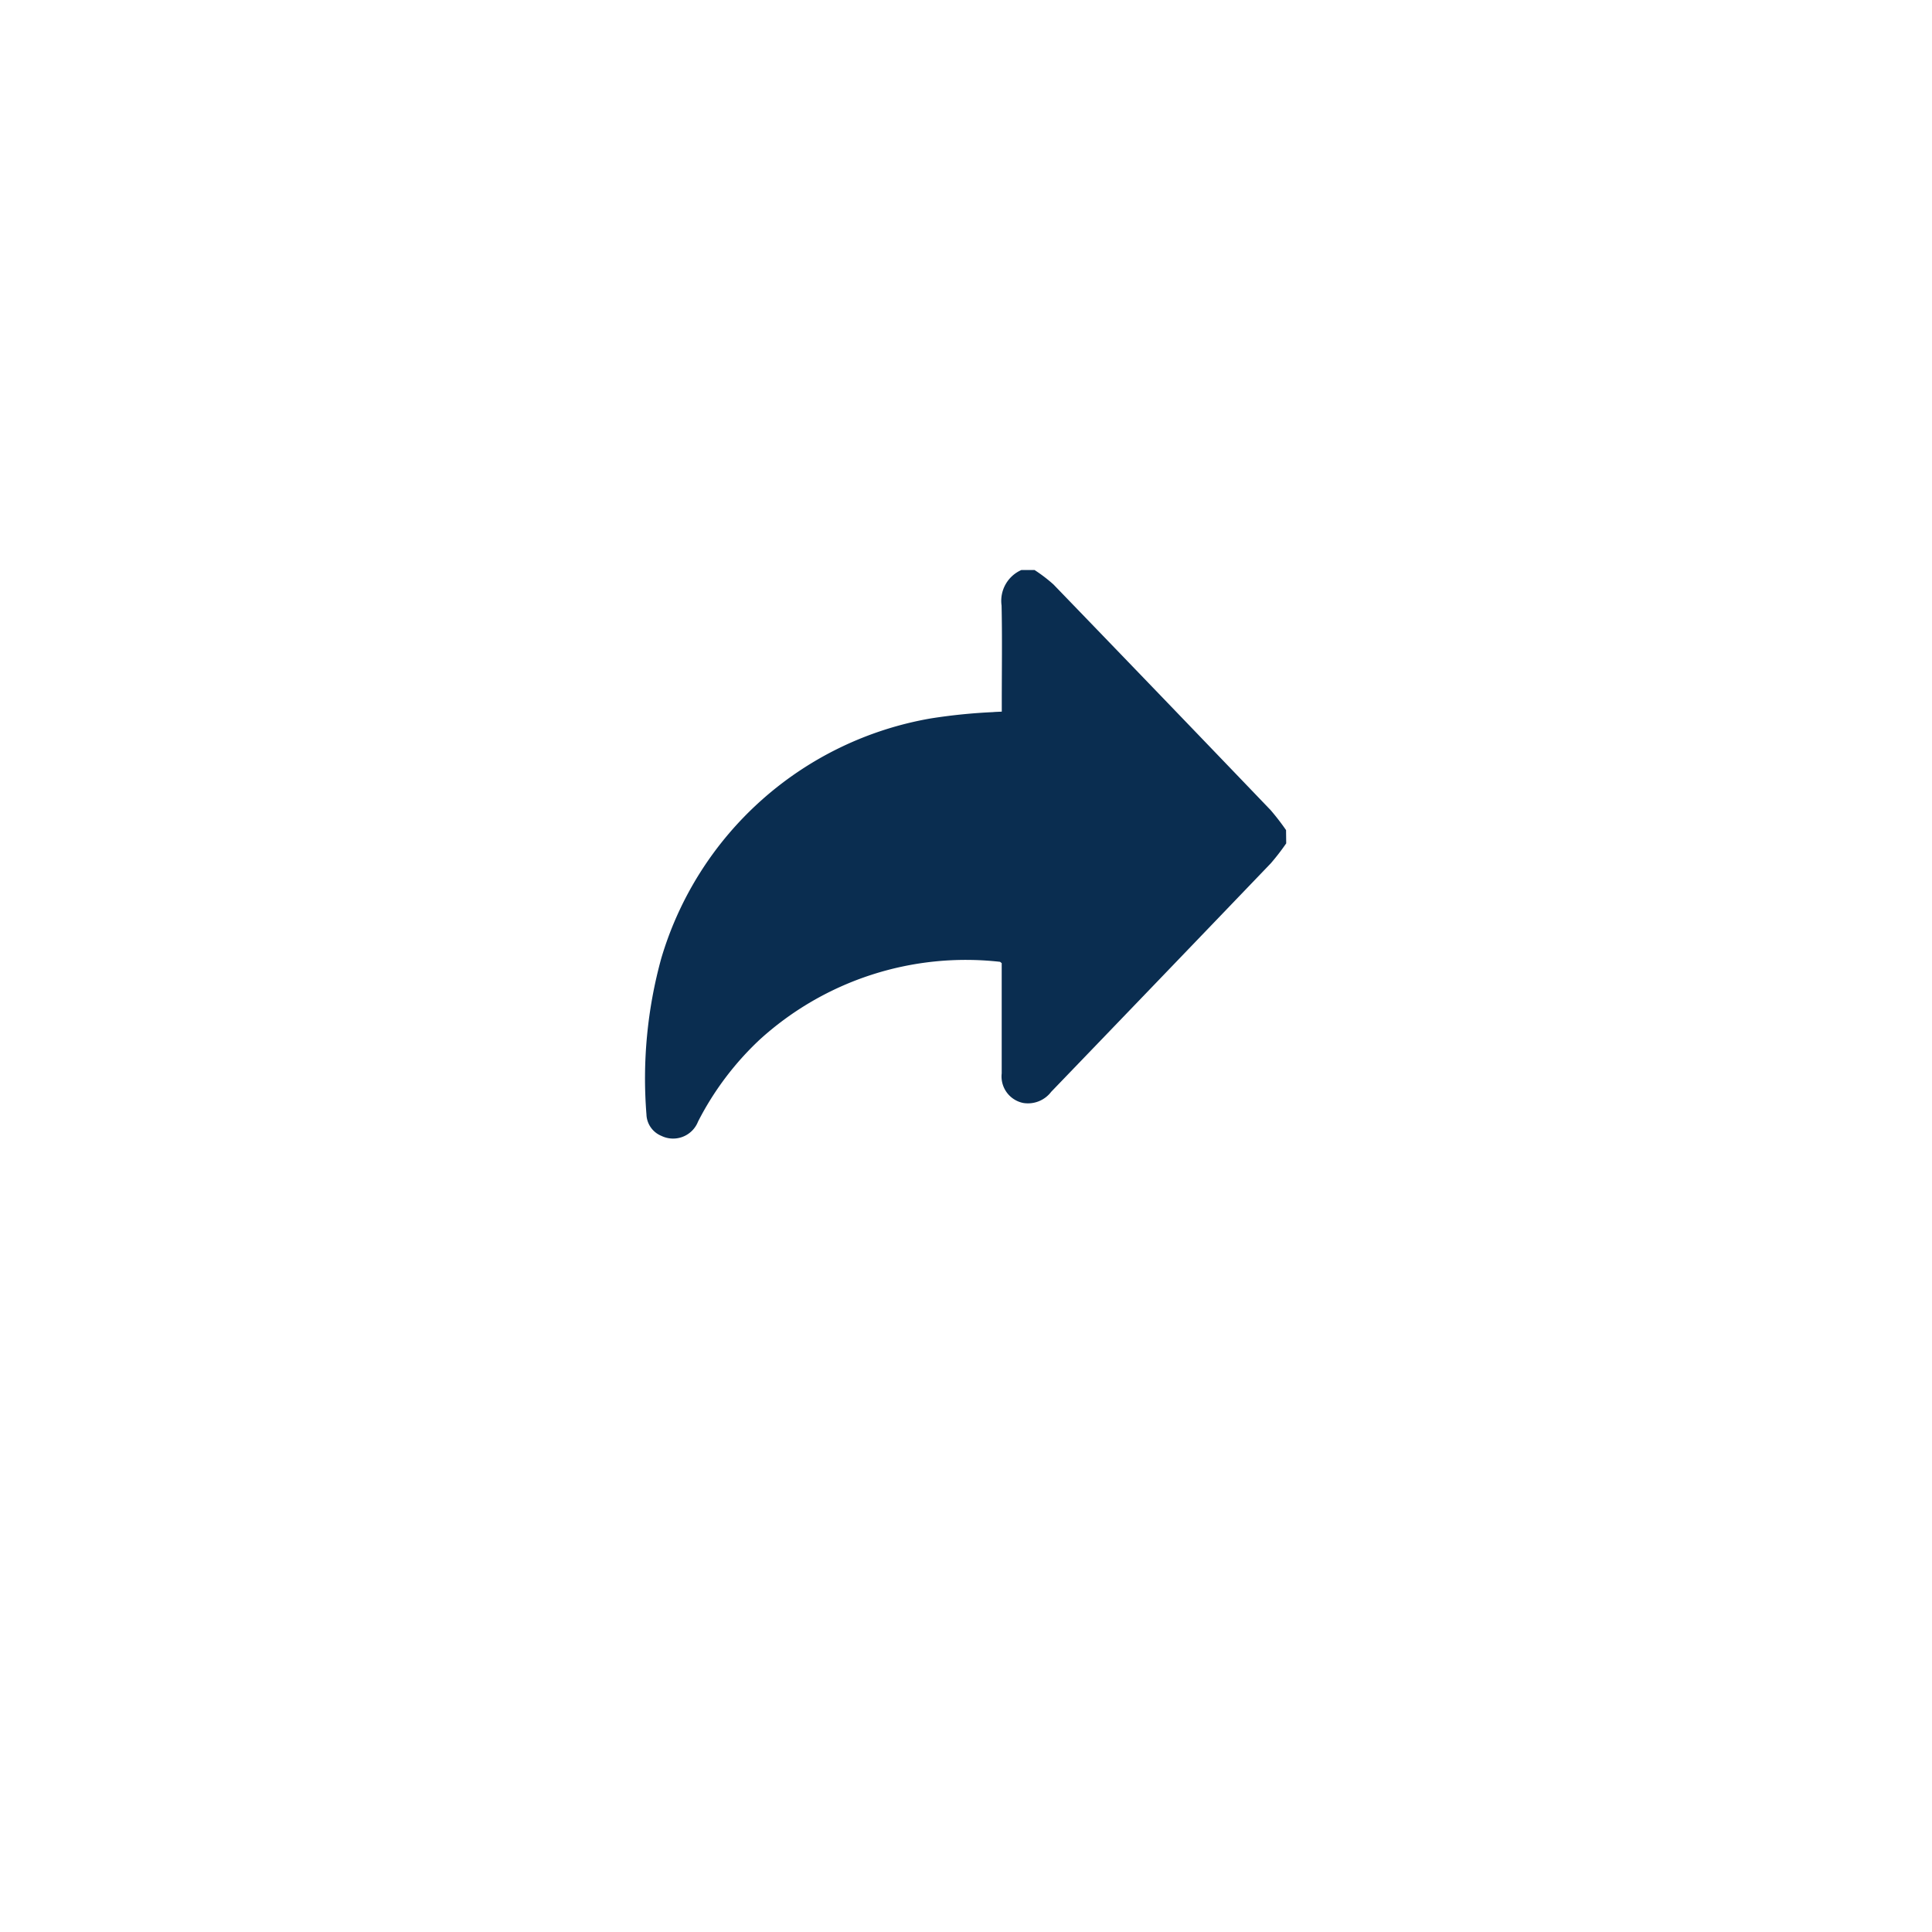 <svg xmlns="http://www.w3.org/2000/svg" xmlns:xlink="http://www.w3.org/1999/xlink" width="50" height="50" viewBox="0 0 50 50">
  <defs>
    <filter id="Ellipse_2103" x="0" y="0" width="50" height="50" filterUnits="userSpaceOnUse">
      <feOffset dy="3" input="SourceAlpha"/>
      <feGaussianBlur stdDeviation="3" result="blur"/>
      <feFlood flood-opacity="0.161"/>
      <feComposite operator="in" in2="blur"/>
      <feComposite in="SourceGraphic"/>
    </filter>
  </defs>
  <g id="share_circle" transform="translate(-1060 -814.254)">
    <g transform="matrix(1, 0, 0, 1, 1060, 814.25)" filter="url(#Ellipse_2103)">
      <circle id="Ellipse_2103-2" data-name="Ellipse 2103" cx="16" cy="16" r="16" transform="translate(9 6)" fill="#fff"/>
    </g>
    <path id="share_post" data-name="share post" d="M638.513,501.1a5.96,5.96,0,0,1-.4.518q-2.838,2.959-5.682,5.912a.756.756,0,0,1-.723.289.7.7,0,0,1-.558-.765c0-.877,0-1.755,0-2.633V504.2c-.027-.02-.038-.035-.049-.035a7.927,7.927,0,0,0-6.21,2.011,7.7,7.7,0,0,0-1.6,2.125.693.693,0,0,1-.949.369.622.622,0,0,1-.386-.556,11.7,11.7,0,0,1,.383-4.036,8.846,8.846,0,0,1,6.974-6.211,14.566,14.566,0,0,1,1.606-.163c.07-.007.14-.008.233-.013v-.243c0-.834.013-1.668-.005-2.5a.872.872,0,0,1,.512-.922H632a3.974,3.974,0,0,1,.489.373q2.814,2.913,5.62,5.84a6.2,6.2,0,0,1,.4.518Z" transform="translate(454.774 334.98)" fill="#0a2d50"/>
  </g>
</svg>
